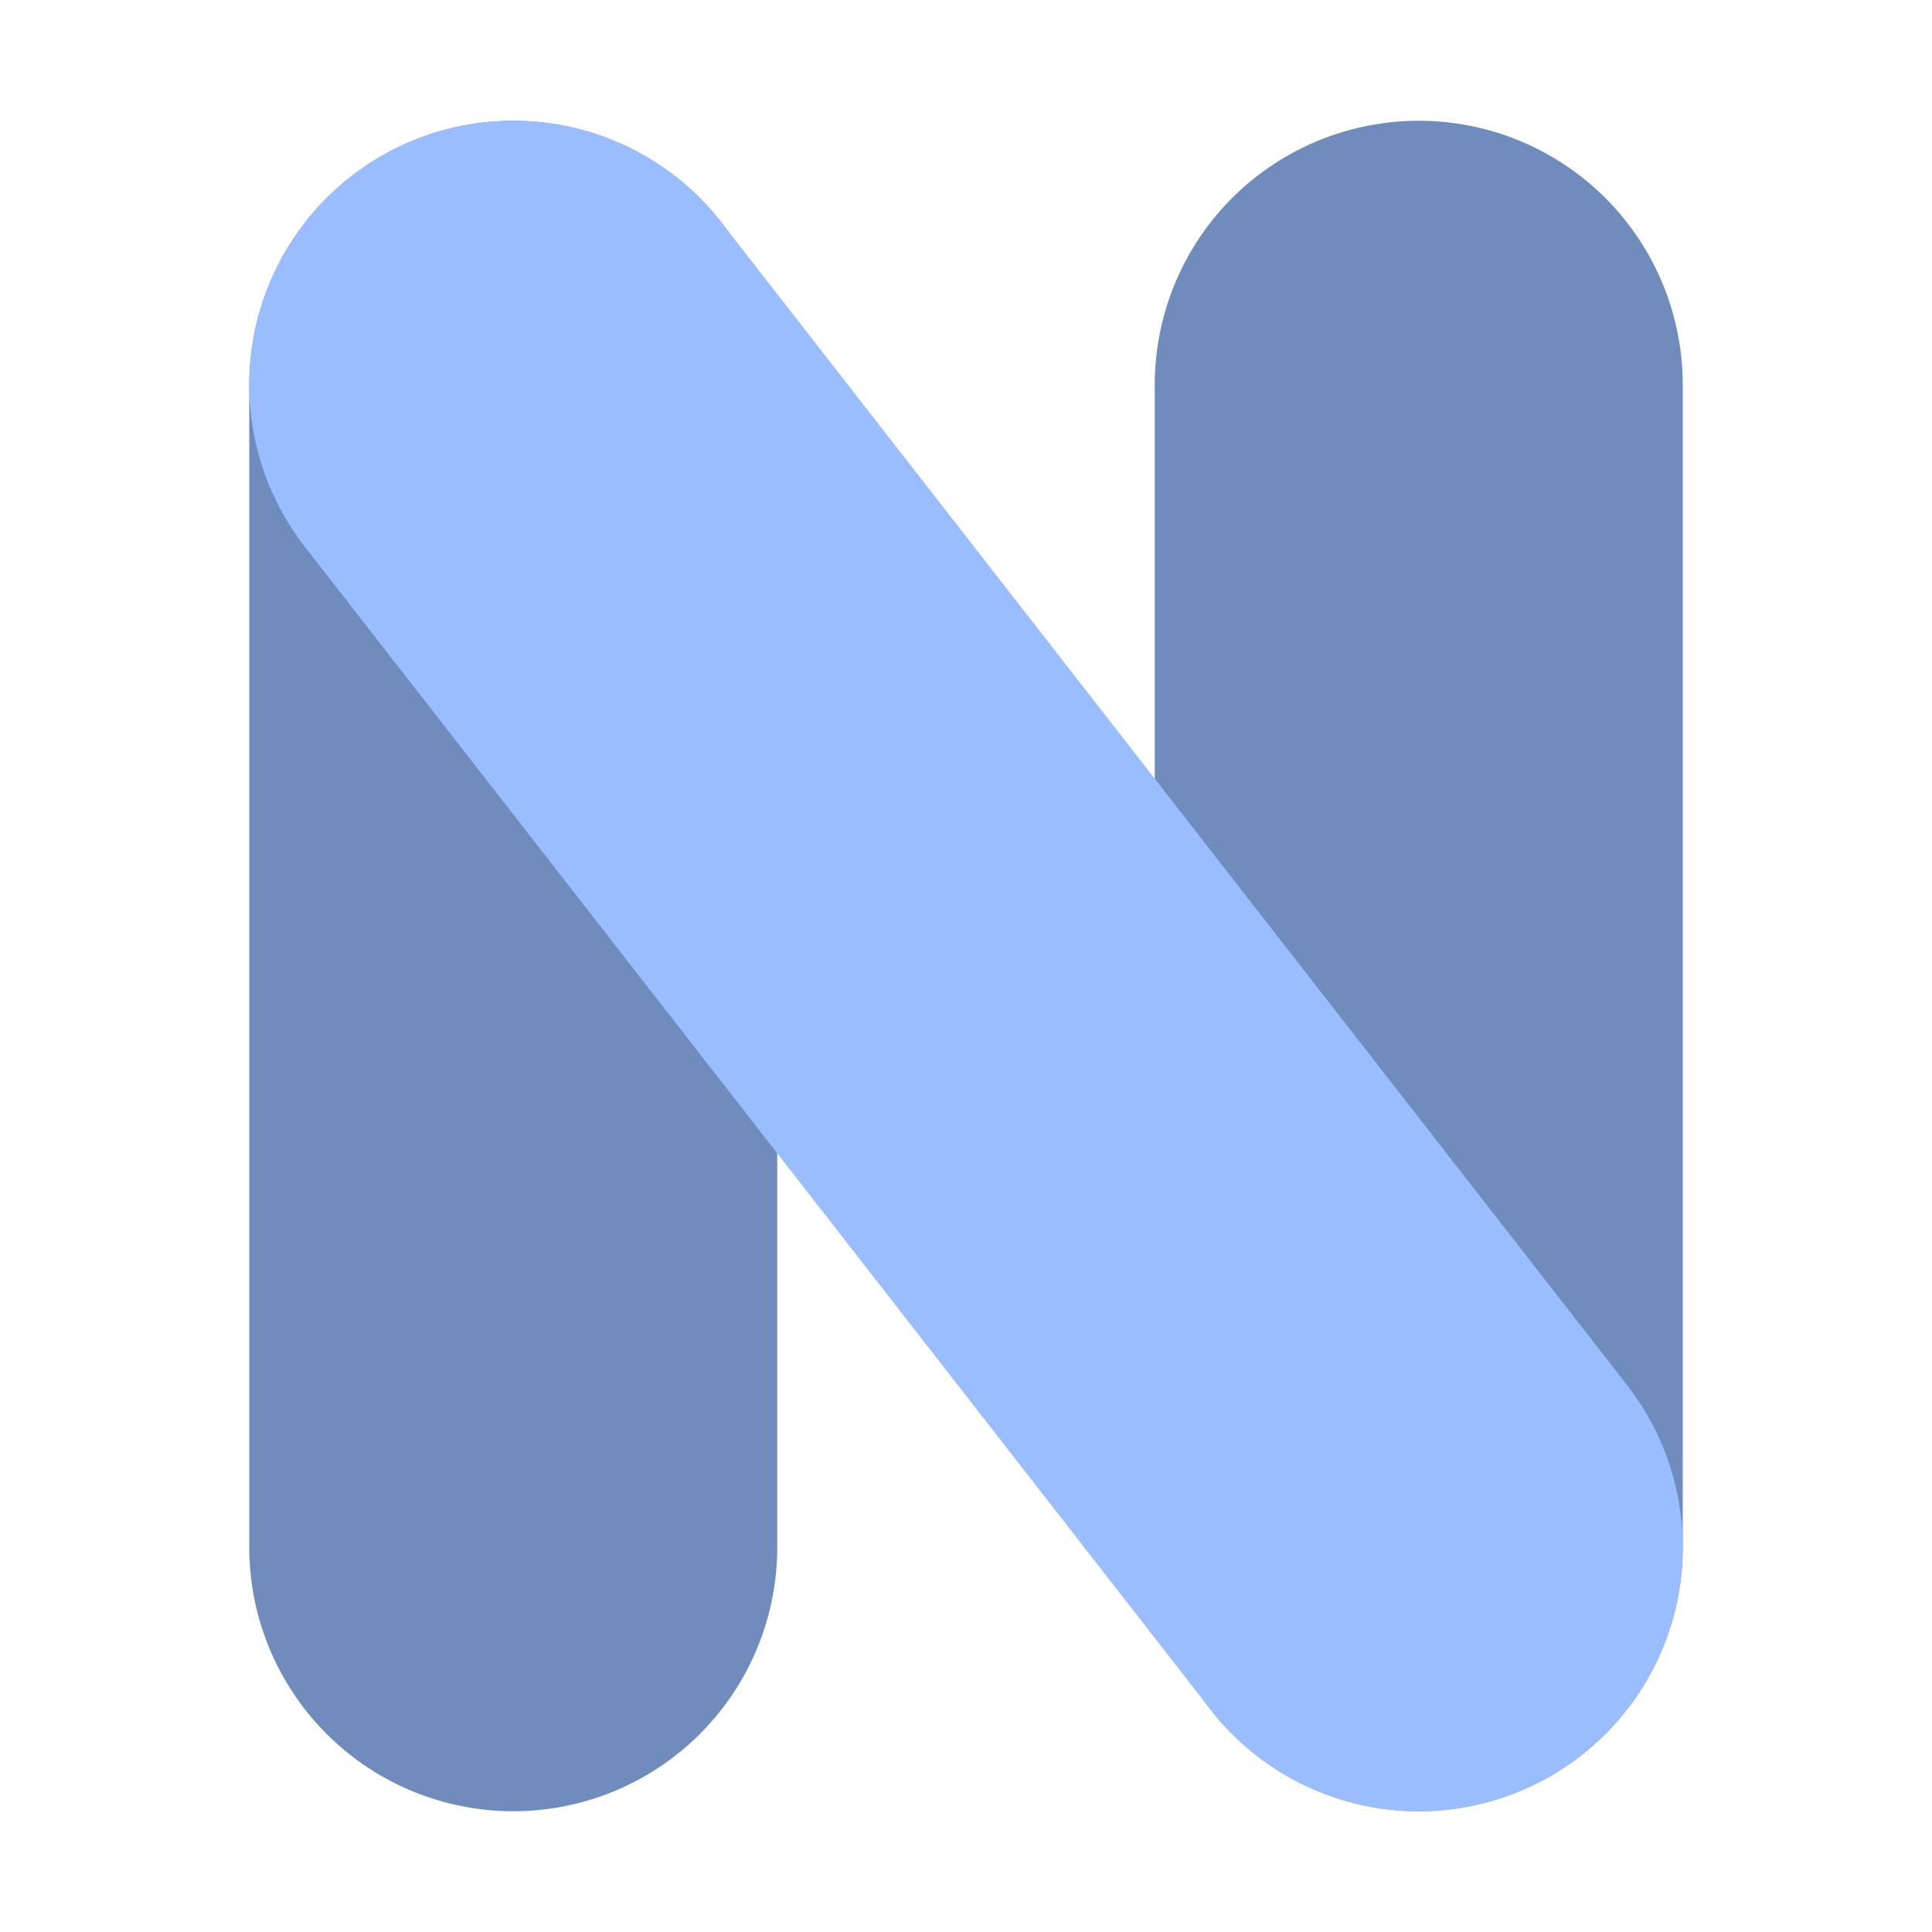 <svg xmlns="http://www.w3.org/2000/svg" xml:space="preserve" id="svg2" width="192" height="192" version="1.1"><g id="layer1" transform="translate(0 -860.362)"><path id="path1209" d="M51.007 898.598v115.528" style="fill:none;fill-rule:evenodd;stroke:#708cbd;stroke-width:52.472;stroke-linecap:round;stroke-linejoin:round;stroke-dasharray:none;stroke-dashoffset:6;stroke-opacity:1;paint-order:stroke fill markers;stop-color:#000"/><path id="path1211" d="M140.993 898.598v115.528" style="fill:none;fill-rule:evenodd;stroke:#708cbd;stroke-width:52.472;stroke-linecap:round;stroke-linejoin:round;stroke-dasharray:none;stroke-dashoffset:6;stroke-opacity:1;paint-order:stroke fill markers;stop-color:#000"/><path id="path1213" d="m51.007 898.598 89.986 115.528" style="fill:none;fill-rule:evenodd;stroke:#99bdfe;stroke-width:52.472;stroke-linecap:round;stroke-linejoin:round;stroke-dasharray:none;stroke-dashoffset:6;stroke-opacity:1;paint-order:stroke fill markers;stop-color:#000"/></g><style id="style853" type="text/css">.st0{fill:#fff}</style></svg>